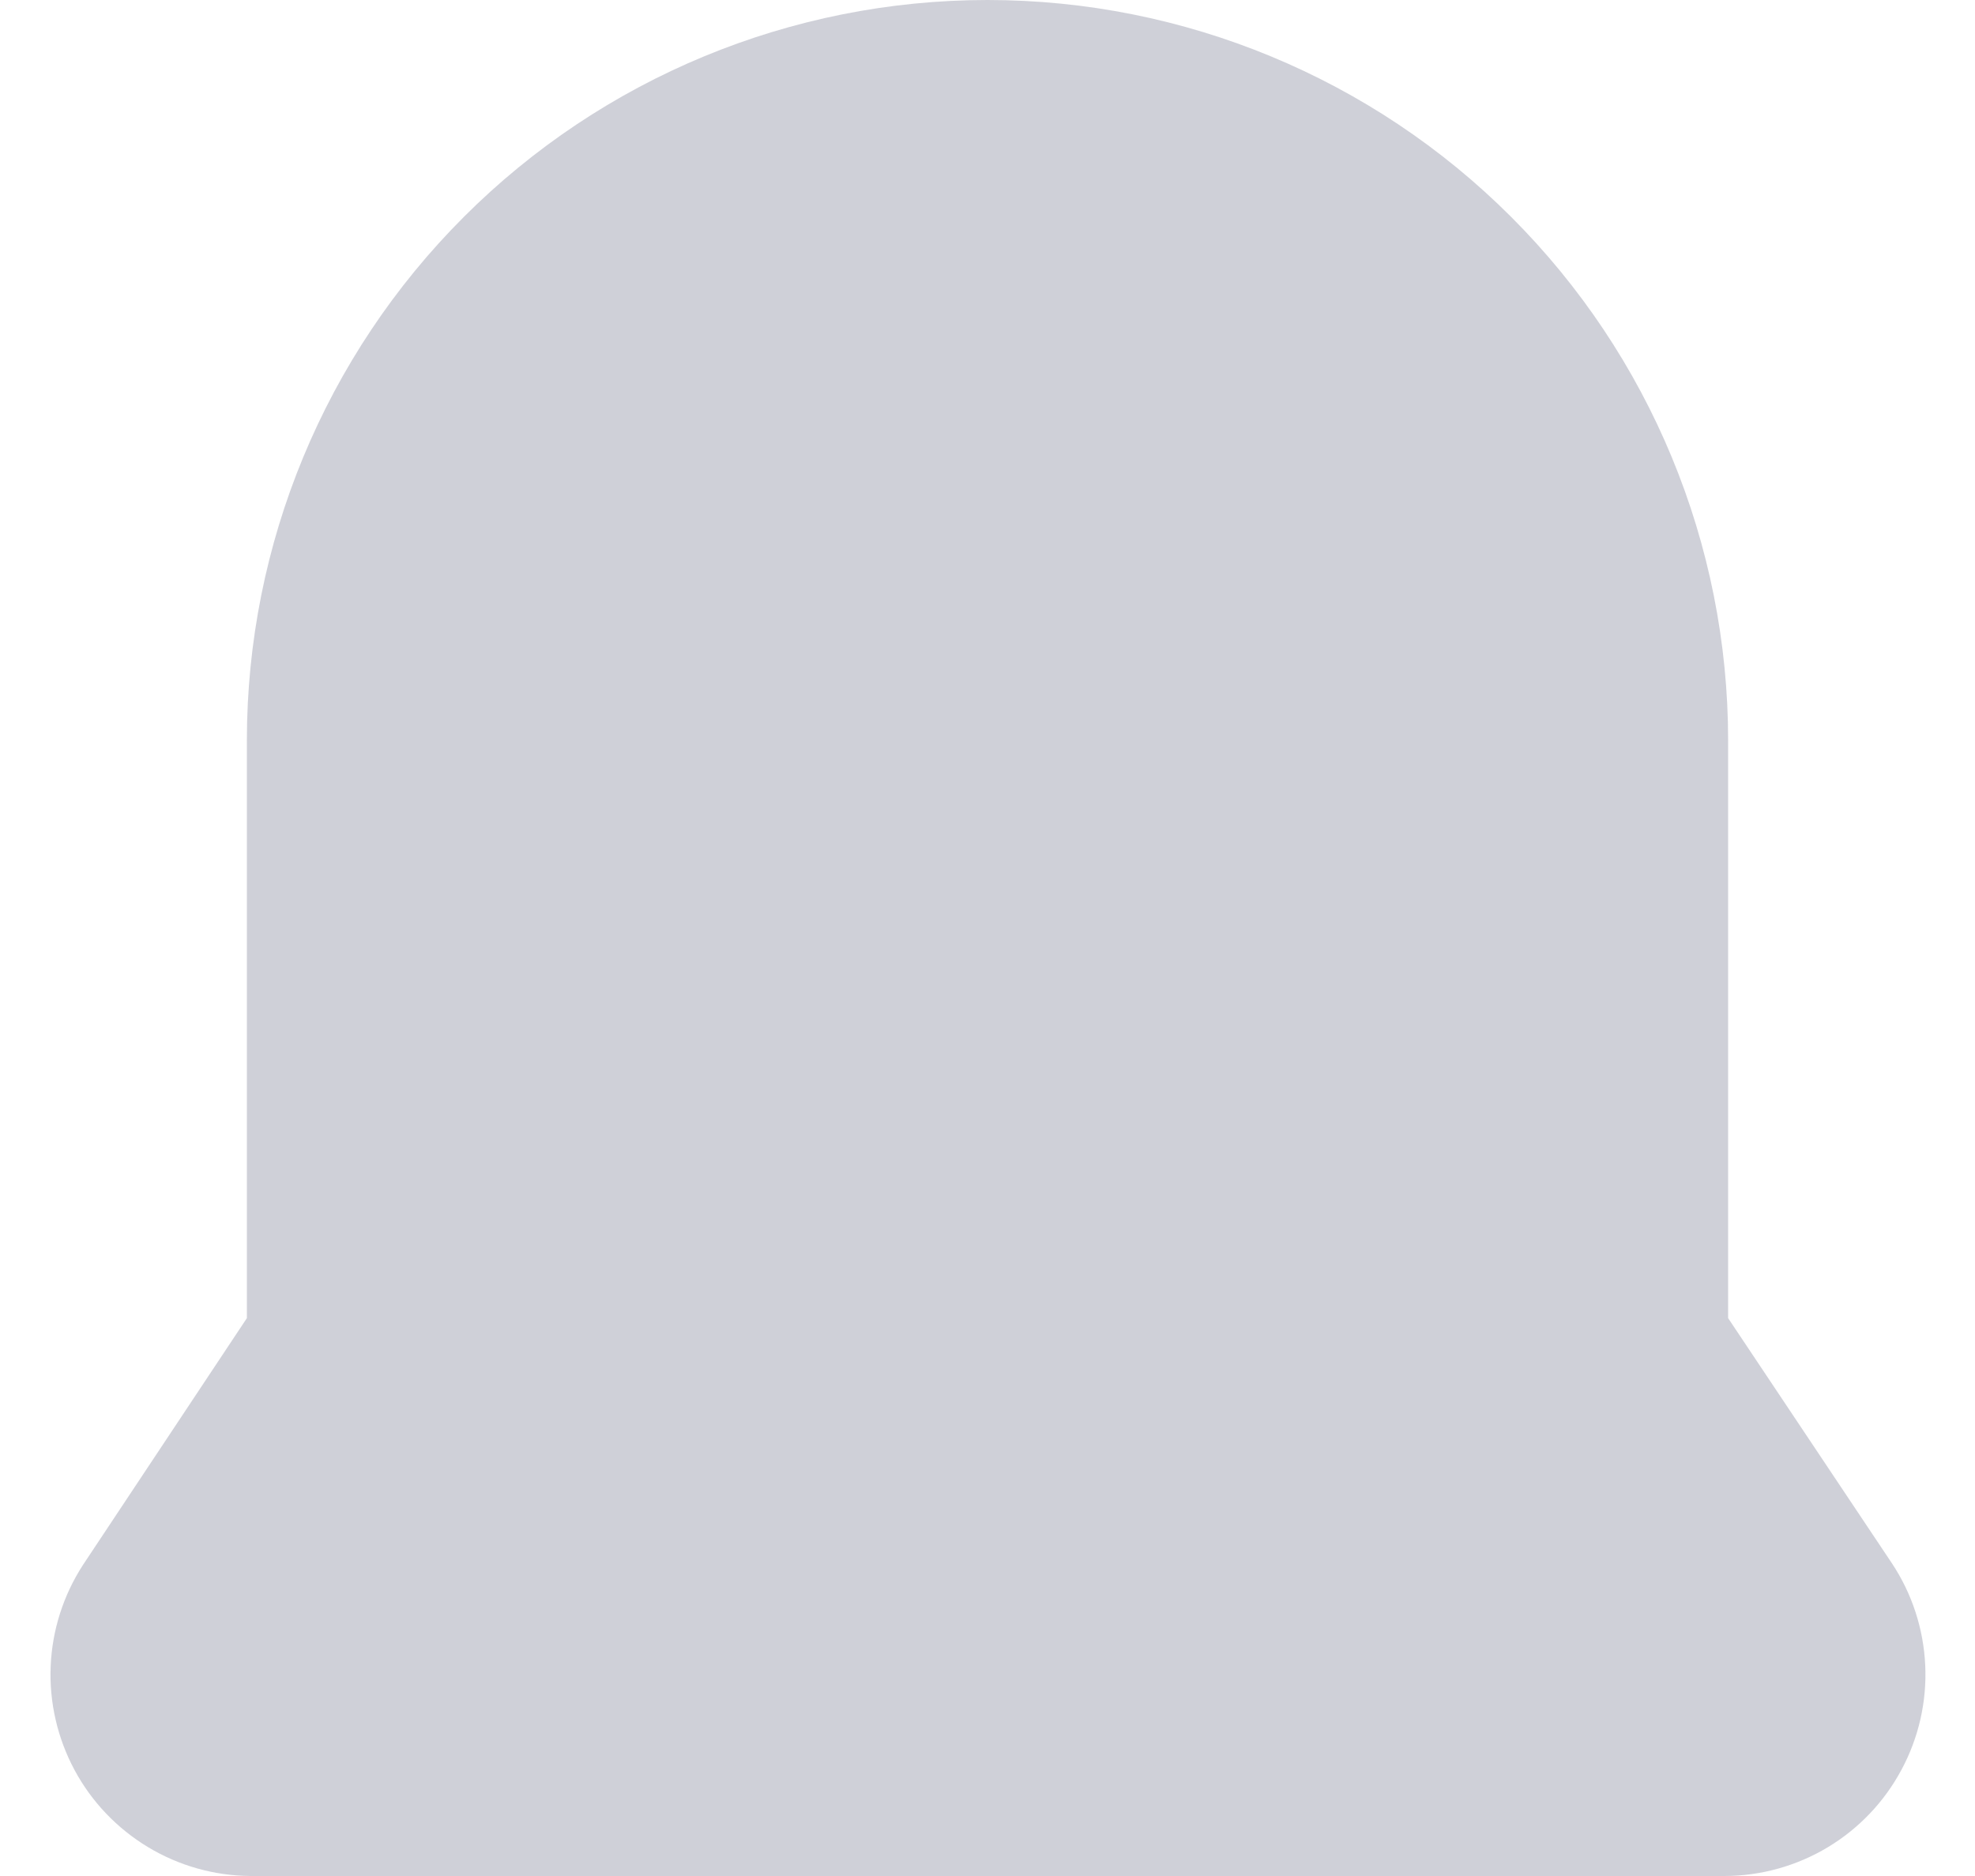 <svg width="20" height="19" viewBox="0 0 20 19" fill="none" xmlns="http://www.w3.org/2000/svg">
<path d="M10 0C8.011 0 6.103 0.79 4.697 2.197C3.29 3.603 2.5 5.511 2.5 7.5V13.35L0.84 15.85C0.641 16.157 0.528 16.511 0.513 16.877C0.498 17.242 0.582 17.605 0.755 17.927C0.928 18.249 1.185 18.518 1.498 18.707C1.811 18.896 2.169 18.997 2.535 19H17.465C17.833 18.999 18.194 18.898 18.509 18.709C18.825 18.519 19.083 18.247 19.256 17.923C19.43 17.599 19.513 17.233 19.496 16.866C19.479 16.498 19.363 16.142 19.16 15.835L17.5 13.35V7.5C17.5 5.511 16.71 3.603 15.303 2.197C13.897 0.79 11.989 0 10 0Z" fill="#A1A3B2" fill-opacity="0.5"/>
</svg>
